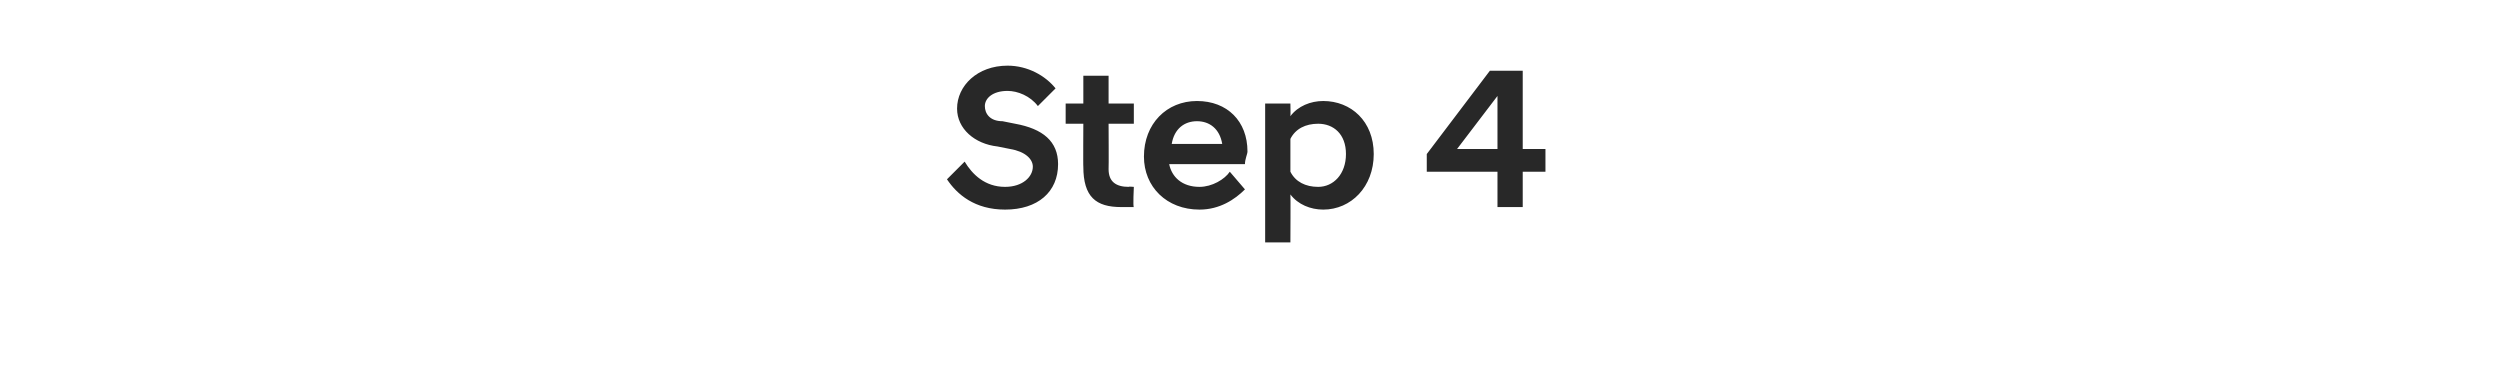 <?xml version="1.0" standalone="no"?>
<!DOCTYPE svg PUBLIC "-//W3C//DTD SVG 1.1//EN" "http://www.w3.org/Graphics/SVG/1.1/DTD/svg11.dtd">
<svg xmlns="http://www.w3.org/2000/svg" version="1.1" width="99px" height="14.7px" viewBox="0 -1 99 14.7" style="top:-1px">
  <desc>Step 4</desc>
  <defs/>
  <g id="Polygon303047">
    <path d="M 37.5 6.1 C 37.5 6.1 38.2 5.4 38.2 5.4 C 38.5 5.9 39 6.4 39.8 6.4 C 40.5 6.4 40.9 6 40.9 5.6 C 40.9 5.3 40.6 5 40 4.9 C 40 4.9 39.5 4.8 39.5 4.8 C 38.6 4.7 37.9 4.1 37.9 3.3 C 37.9 2.4 38.7 1.6 39.9 1.6 C 40.7 1.6 41.4 2 41.8 2.5 C 41.8 2.5 41.1 3.2 41.1 3.2 C 40.8 2.8 40.3 2.6 39.9 2.6 C 39.3 2.6 39 2.9 39 3.2 C 39 3.5 39.2 3.8 39.7 3.8 C 39.7 3.8 40.2 3.9 40.2 3.9 C 41.3 4.1 41.9 4.6 41.9 5.5 C 41.9 6.6 41.1 7.3 39.8 7.3 C 38.6 7.3 37.9 6.7 37.5 6.1 Z M 42.9 5.6 C 42.89 5.62 42.9 3.9 42.9 3.9 L 42.2 3.9 L 42.2 3.1 L 42.9 3.1 L 42.9 2 L 43.9 2 L 43.9 3.1 L 44.9 3.1 L 44.9 3.9 L 43.9 3.9 C 43.9 3.9 43.91 5.67 43.9 5.7 C 43.9 6.2 44.2 6.4 44.7 6.4 C 44.67 6.38 44.9 6.4 44.9 6.4 C 44.9 6.4 44.86 7.2 44.9 7.2 C 44.7 7.2 44.6 7.2 44.4 7.2 C 43.4 7.2 42.9 6.8 42.9 5.6 Z M 45.3 5.2 C 45.3 3.9 46.2 3 47.4 3 C 48.6 3 49.4 3.8 49.4 5 C 49.4 5.1 49.3 5.3 49.3 5.5 C 49.3 5.5 46.3 5.5 46.3 5.5 C 46.4 6 46.8 6.4 47.5 6.4 C 48 6.4 48.5 6.1 48.7 5.8 C 48.7 5.8 49.3 6.5 49.3 6.5 C 48.9 6.9 48.3 7.3 47.5 7.3 C 46.2 7.3 45.3 6.4 45.3 5.2 Z M 46.4 4.7 C 46.4 4.7 48.4 4.7 48.4 4.7 C 48.3 4.1 47.9 3.8 47.4 3.8 C 46.9 3.8 46.5 4.1 46.4 4.7 Z M 50.1 3.1 L 51.1 3.1 C 51.1 3.1 51.11 3.57 51.1 3.6 C 51.4 3.2 51.9 3 52.4 3 C 53.5 3 54.4 3.8 54.4 5.1 C 54.4 6.4 53.5 7.3 52.4 7.3 C 51.9 7.3 51.4 7.1 51.1 6.7 C 51.11 6.72 51.1 8.6 51.1 8.6 L 50.1 8.6 L 50.1 3.1 Z M 53.3 5.1 C 53.3 4.3 52.8 3.9 52.2 3.9 C 51.7 3.9 51.3 4.1 51.1 4.5 C 51.1 4.5 51.1 5.8 51.1 5.8 C 51.3 6.2 51.7 6.4 52.2 6.4 C 52.8 6.4 53.3 5.9 53.3 5.1 Z M 56.5 5.1 L 59 1.8 L 60.3 1.8 L 60.3 4.9 L 61.2 4.9 L 61.2 5.8 L 60.3 5.8 L 60.3 7.2 L 59.3 7.2 L 59.3 5.8 L 56.5 5.8 L 56.5 5.1 Z M 59.3 4.9 L 59.3 2.8 L 57.7 4.9 L 59.3 4.9 Z " stroke="none" fill="#282828"/>
  </g>
</svg>